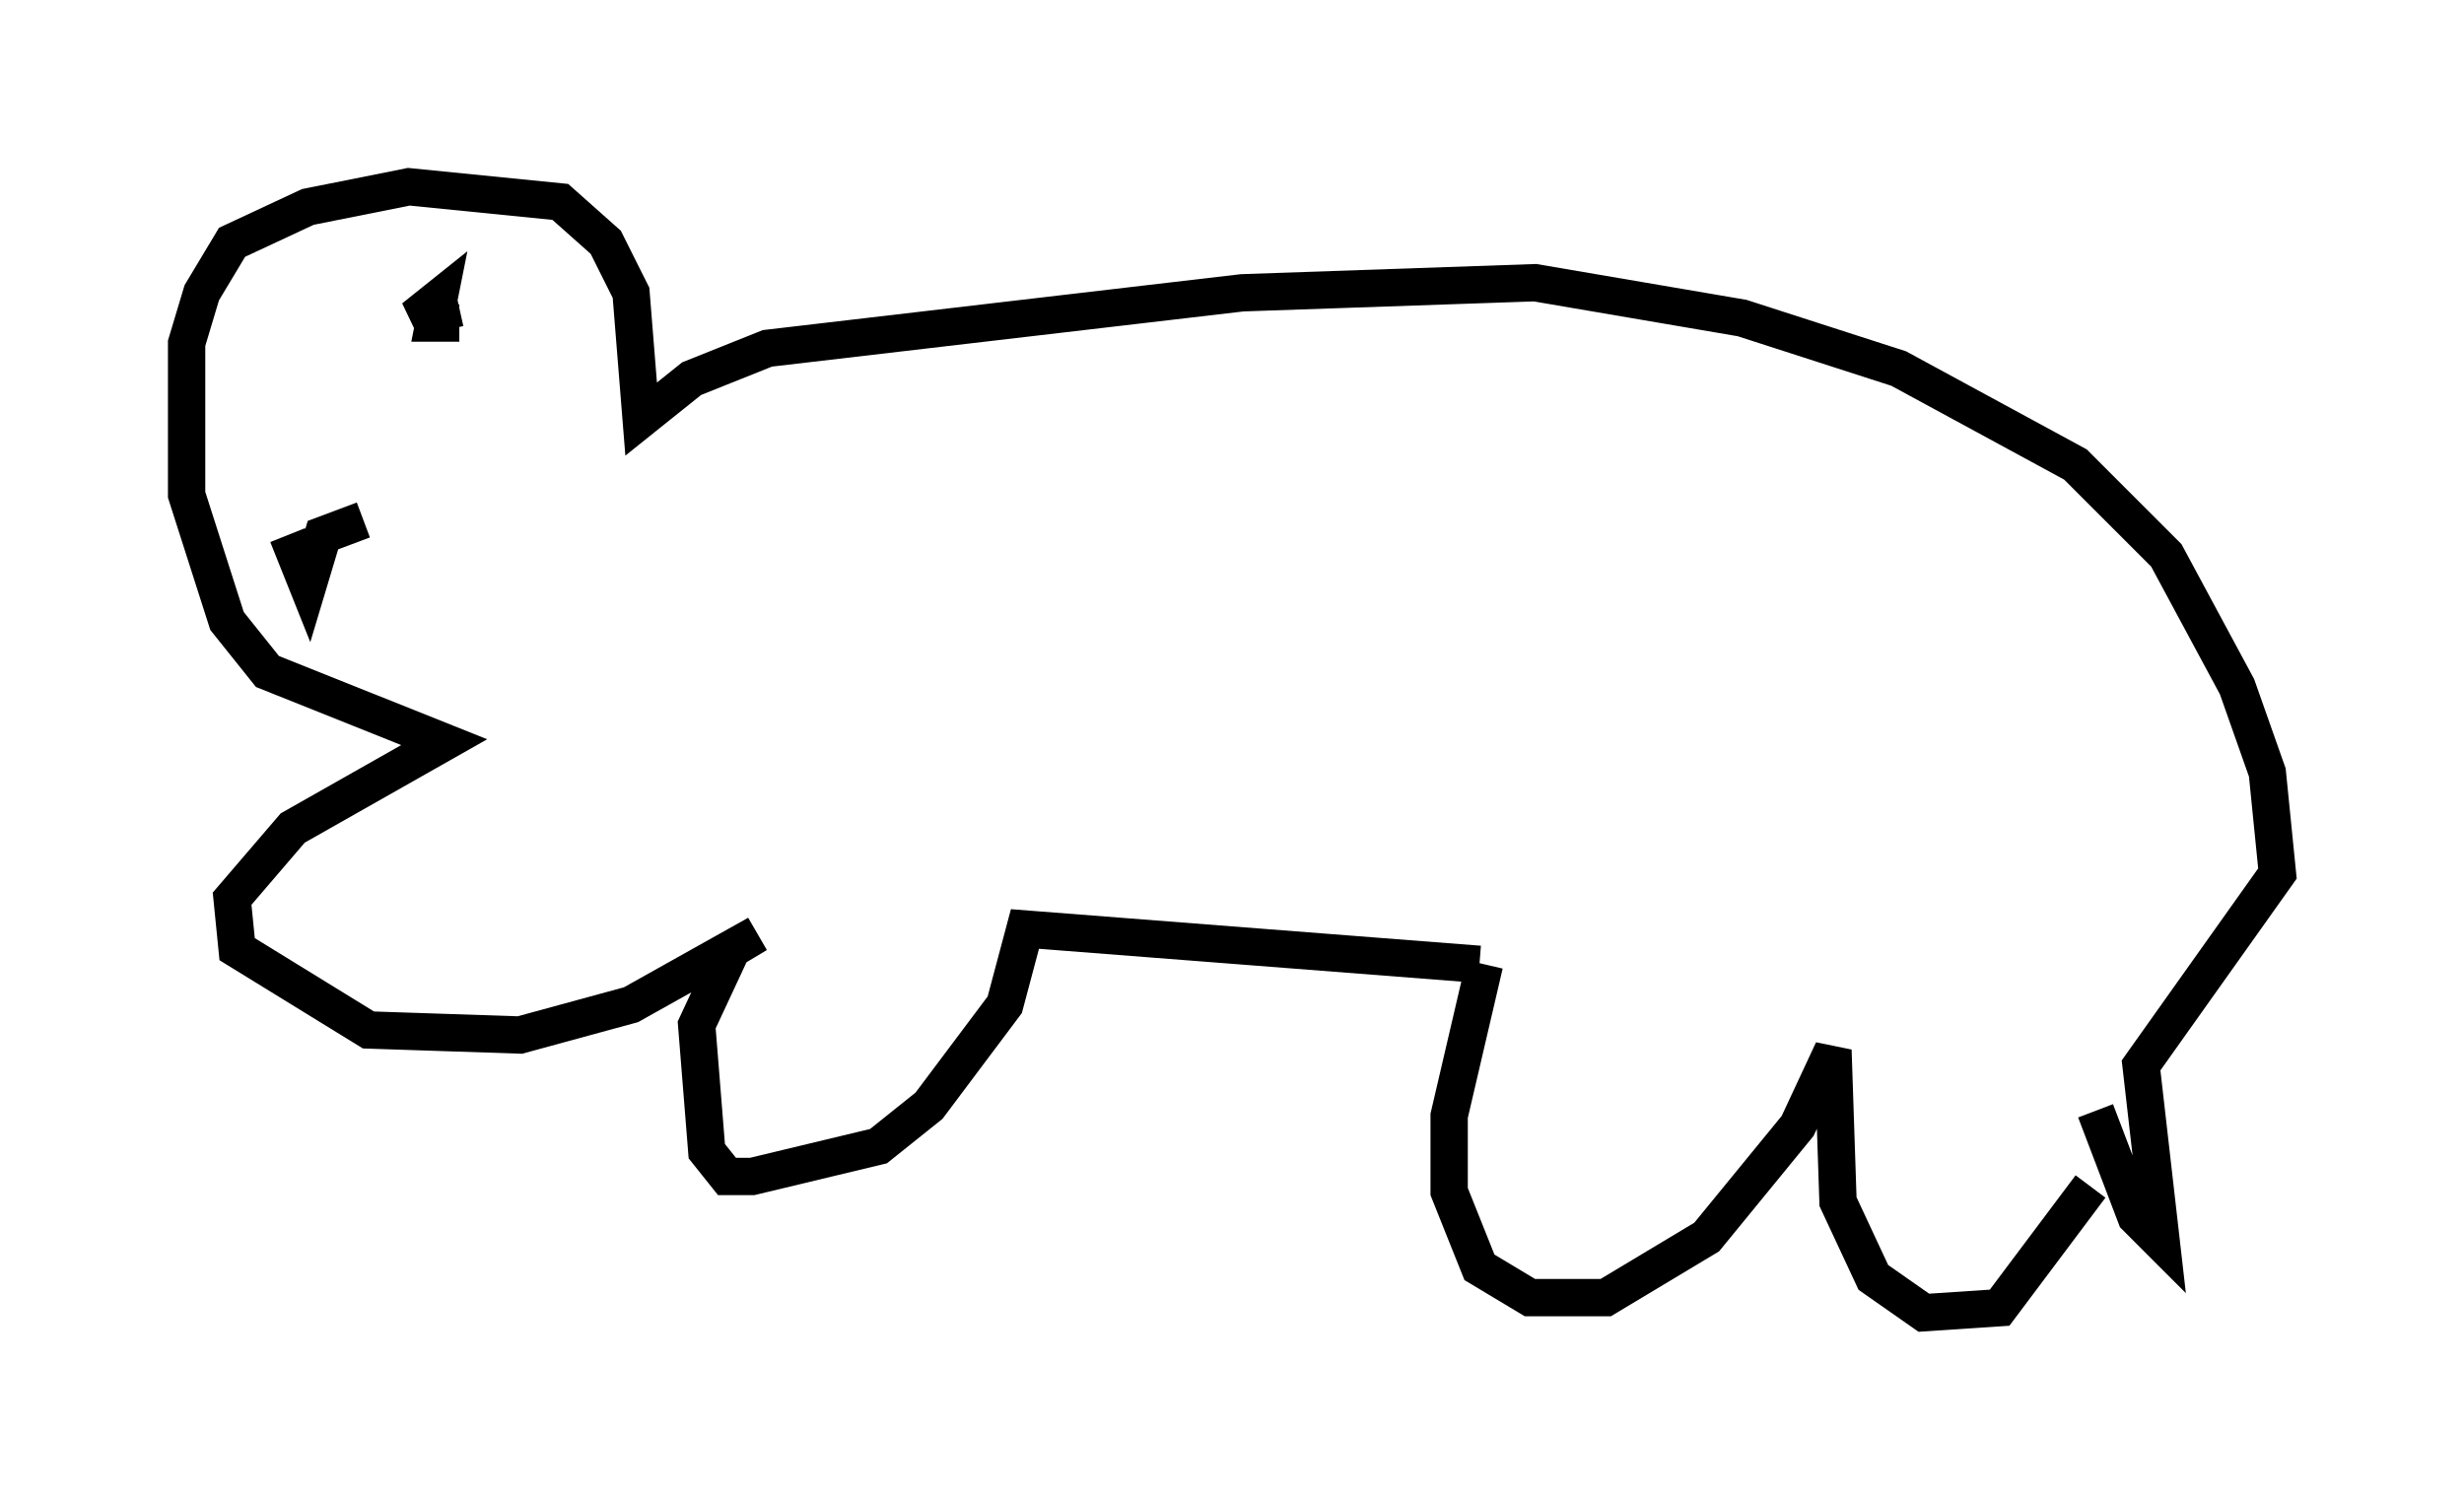 <?xml version="1.0" encoding="utf-8" ?>
<svg baseProfile="full" height="40.176" version="1.1" width="66.021" xmlns="http://www.w3.org/2000/svg" xmlns:ev="http://www.w3.org/2001/xml-events" xmlns:xlink="http://www.w3.org/1999/xlink"><defs /><rect fill="white" height="40.176" width="66.021" x="0" y="0" /><path d="M56.285, 29.763 m-0.271, 2.03 l-2.436, 3.248 -2.03, 0.135 l-1.353, -0.947 -0.947, -2.03 l-0.135, -4.059 -0.947, 2.03 l-2.436, 2.977 -2.706, 1.624 l-2.03, 0.0 -1.353, -0.812 l-0.812, -2.03 0.0, -2.03 l0.947, -4.059 m-0.135, 0.0 l-12.178, -0.947 -0.541, 2.03 l-2.03, 2.706 -1.353, 1.083 l-3.383, 0.812 -0.677, 0.0 l-0.541, -0.677 -0.271, -3.383 l0.947, -2.03 0.677, -0.406 l-3.383, 1.894 -2.977, 0.812 l-4.059, -0.135 -3.518, -2.165 l-0.135, -1.353 1.624, -1.894 l4.059, -2.3 -4.736, -1.894 l-1.083, -1.353 -1.083, -3.383 l0.0, -4.059 0.406, -1.353 l0.812, -1.353 2.03, -0.947 l2.706, -0.541 4.059, 0.406 l1.218, 1.083 0.677, 1.353 l0.271, 3.383 1.353, -1.083 l2.03, -0.812 12.72, -1.488 l7.848, -0.271 5.548, 0.947 l4.195, 1.353 4.736, 2.571 l2.436, 2.436 1.894, 3.518 l0.812, 2.3 0.271, 2.706 l-3.654, 5.142 0.541, 4.736 l-0.677, -0.677 -1.083, -2.842 m-48.443, -15.426 l0.541, 1.353 0.406, -1.353 l1.083, -0.406 m2.571, -5.277 l-0.677, 0.0 0.135, -0.677 l-0.677, 0.541 1.218, -0.271 " fill="none" stroke="black" stroke-width="1" /></svg>
